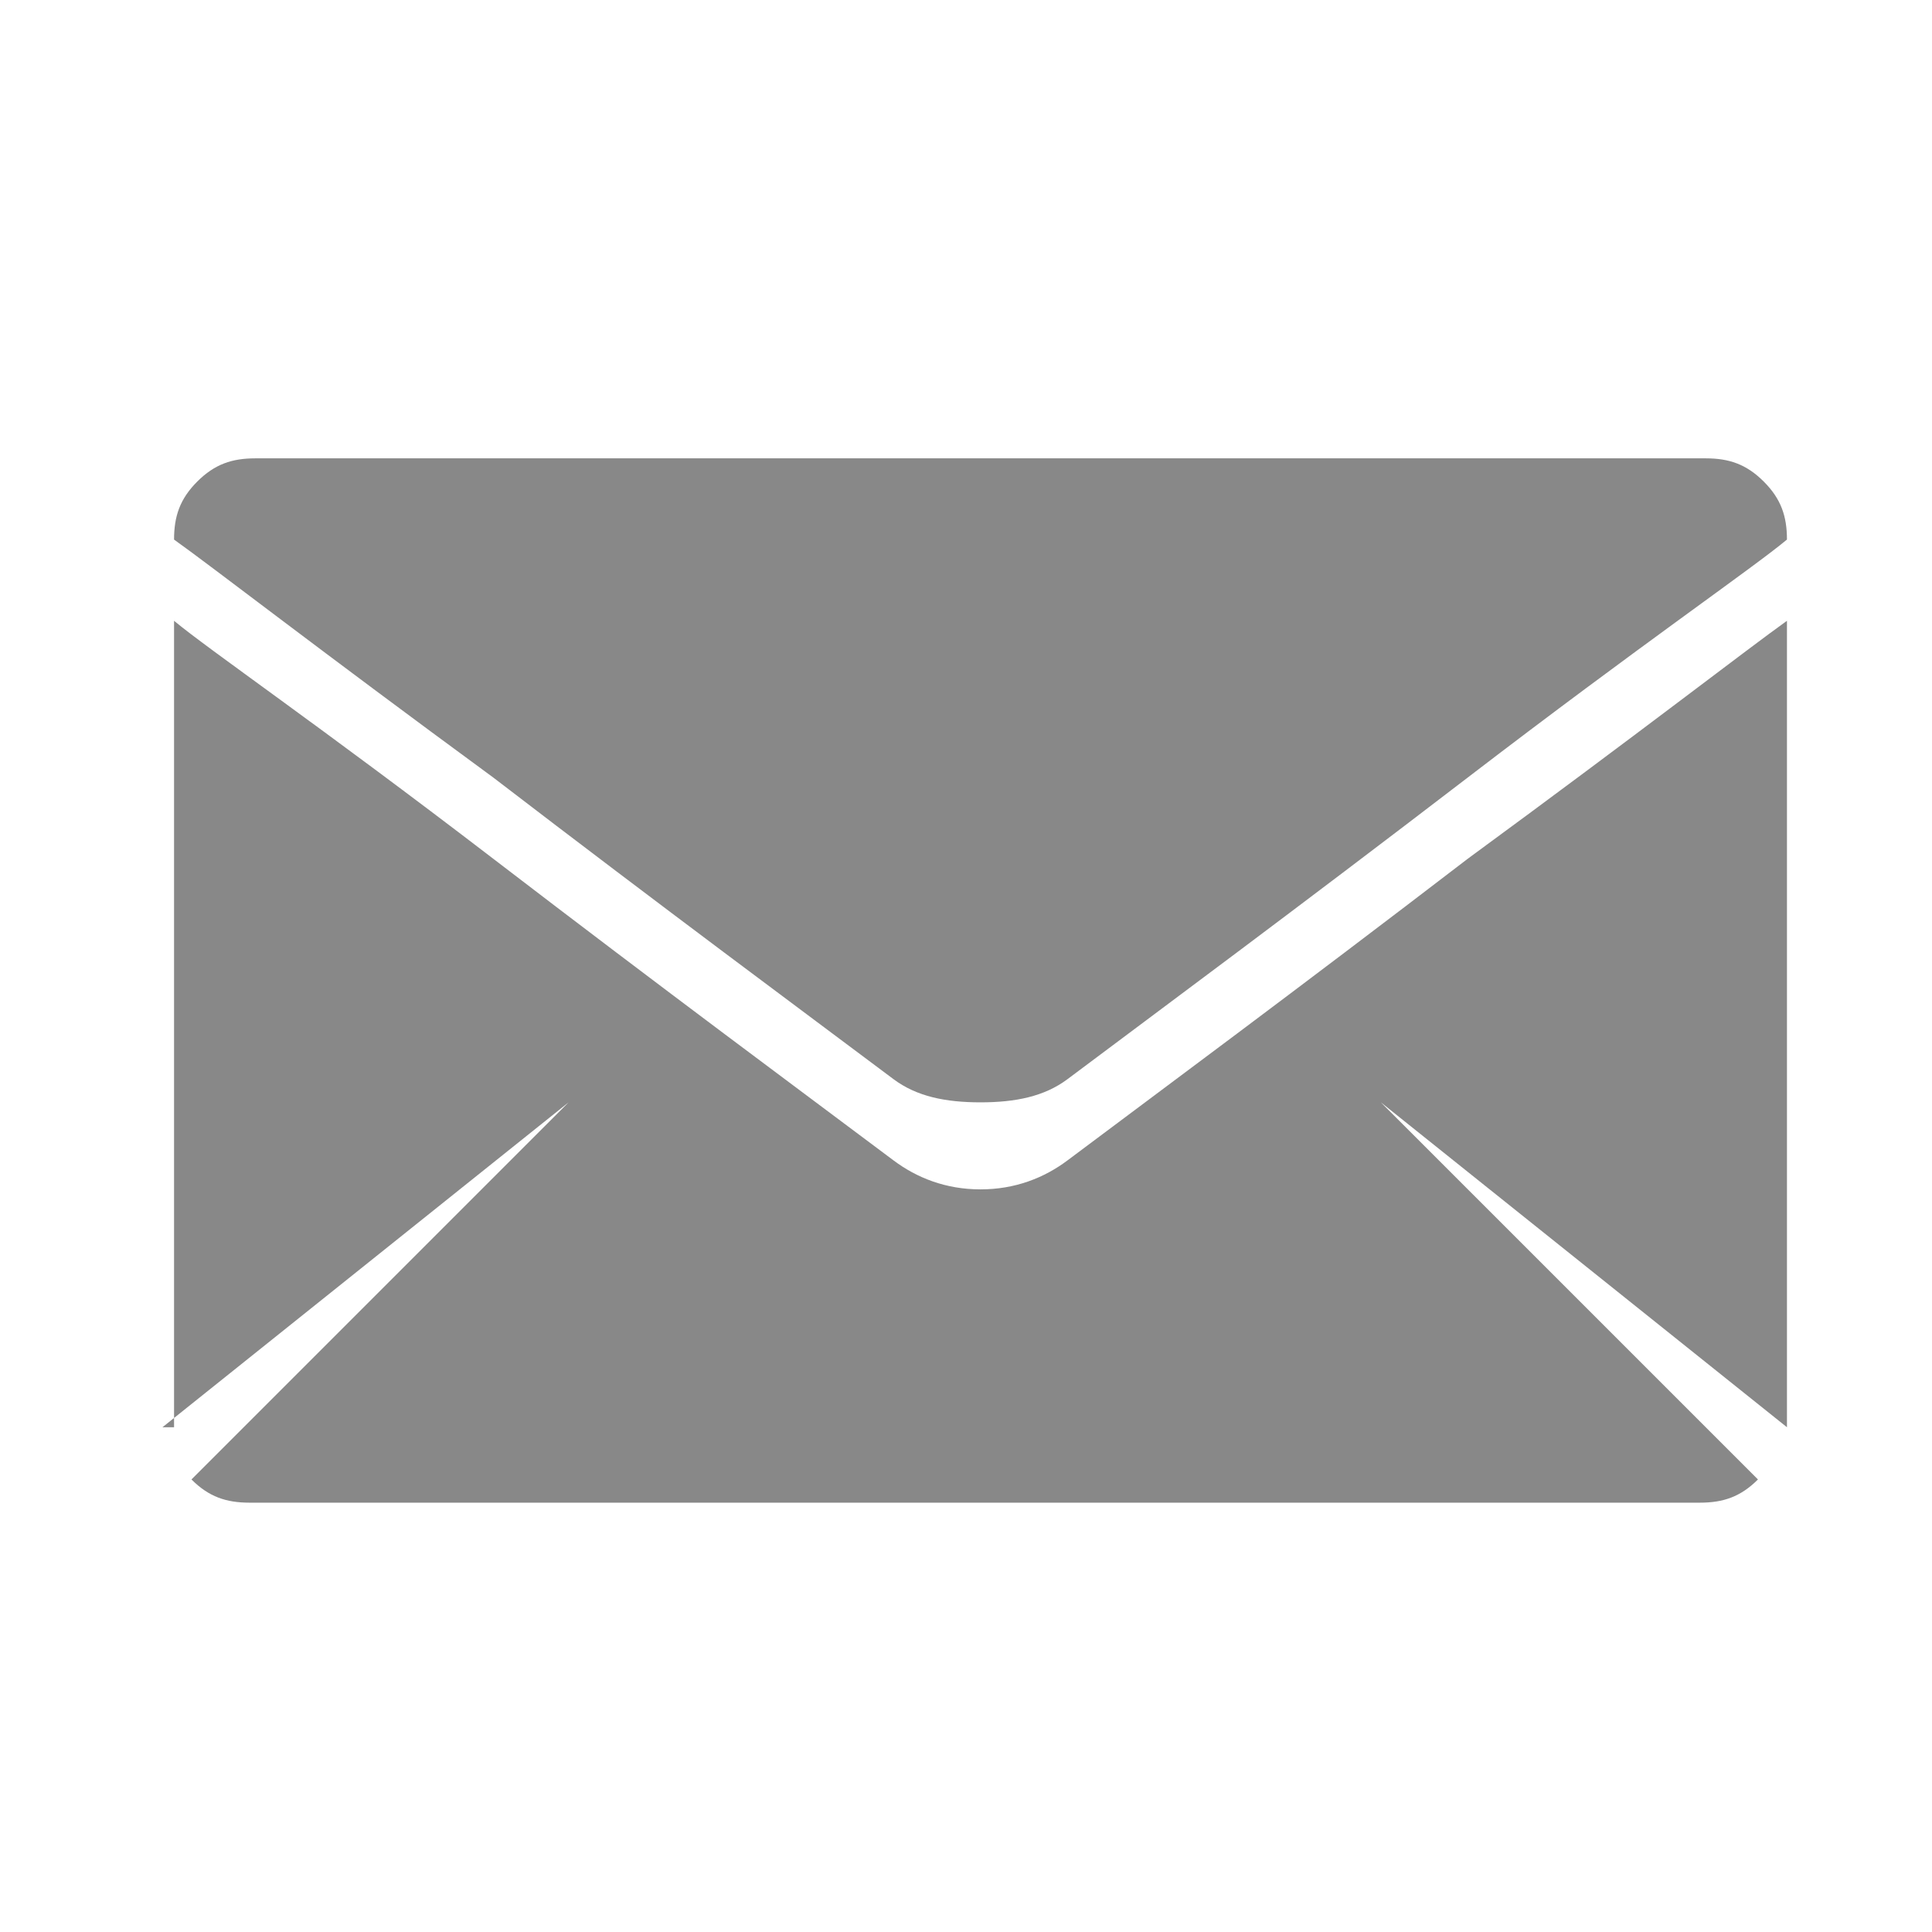 <?xml version="1.0" encoding="UTF-8"?>
<!DOCTYPE svg PUBLIC "-//W3C//DTD SVG 1.1//EN" "http://www.w3.org/Graphics/SVG/1.1/DTD/svg11.dtd">
<!-- Creator: CorelDRAW X6 -->
<svg xmlns="http://www.w3.org/2000/svg" xml:space="preserve" width="0.333in" height="0.333in" version="1.1" style="shape-rendering:geometricPrecision; text-rendering:geometricPrecision; image-rendering:optimizeQuality; fill-rule:evenodd; clip-rule:evenodd"
viewBox="0 0 333 333"
 xmlns:xlink="http://www.w3.org/1999/xlink">
 <defs>
  <style type="text/css">
   <![CDATA[
    .fil0 {fill:#888888;fill-rule:nonzero}
   ]]>
  </style>
 </defs>
 <g id="Layer_x0020_1">
  <path class="fil0" d="M30 246l0 -139c6,5 25,18 55,41 30,23 53,40 69,52 4,3 9,5 15,5 6,0 11,-2 15,-5 16,-12 39,-29 69,-52 30,-22 48,-36 55,-41l0 139 -70 -56 65 65c-3,3 -6,4 -10,4l-250 0c-4,0 -7,-1 -10,-4l65 -65 -70 56zm0 -153c0,-4 1,-7 4,-10 3,-3 6,-4 10,-4l250 0c4,0 7,1 10,4 3,3 4,6 4,10 -6,5 -25,18 -55,41 -30,23 -53,40 -69,52 -4,3 -9,4 -15,4 -6,0 -11,-1 -15,-4 -16,-12 -39,-29 -69,-52 -30,-22 -48,-36 -55,-41z"/>
 </g>
</svg>

